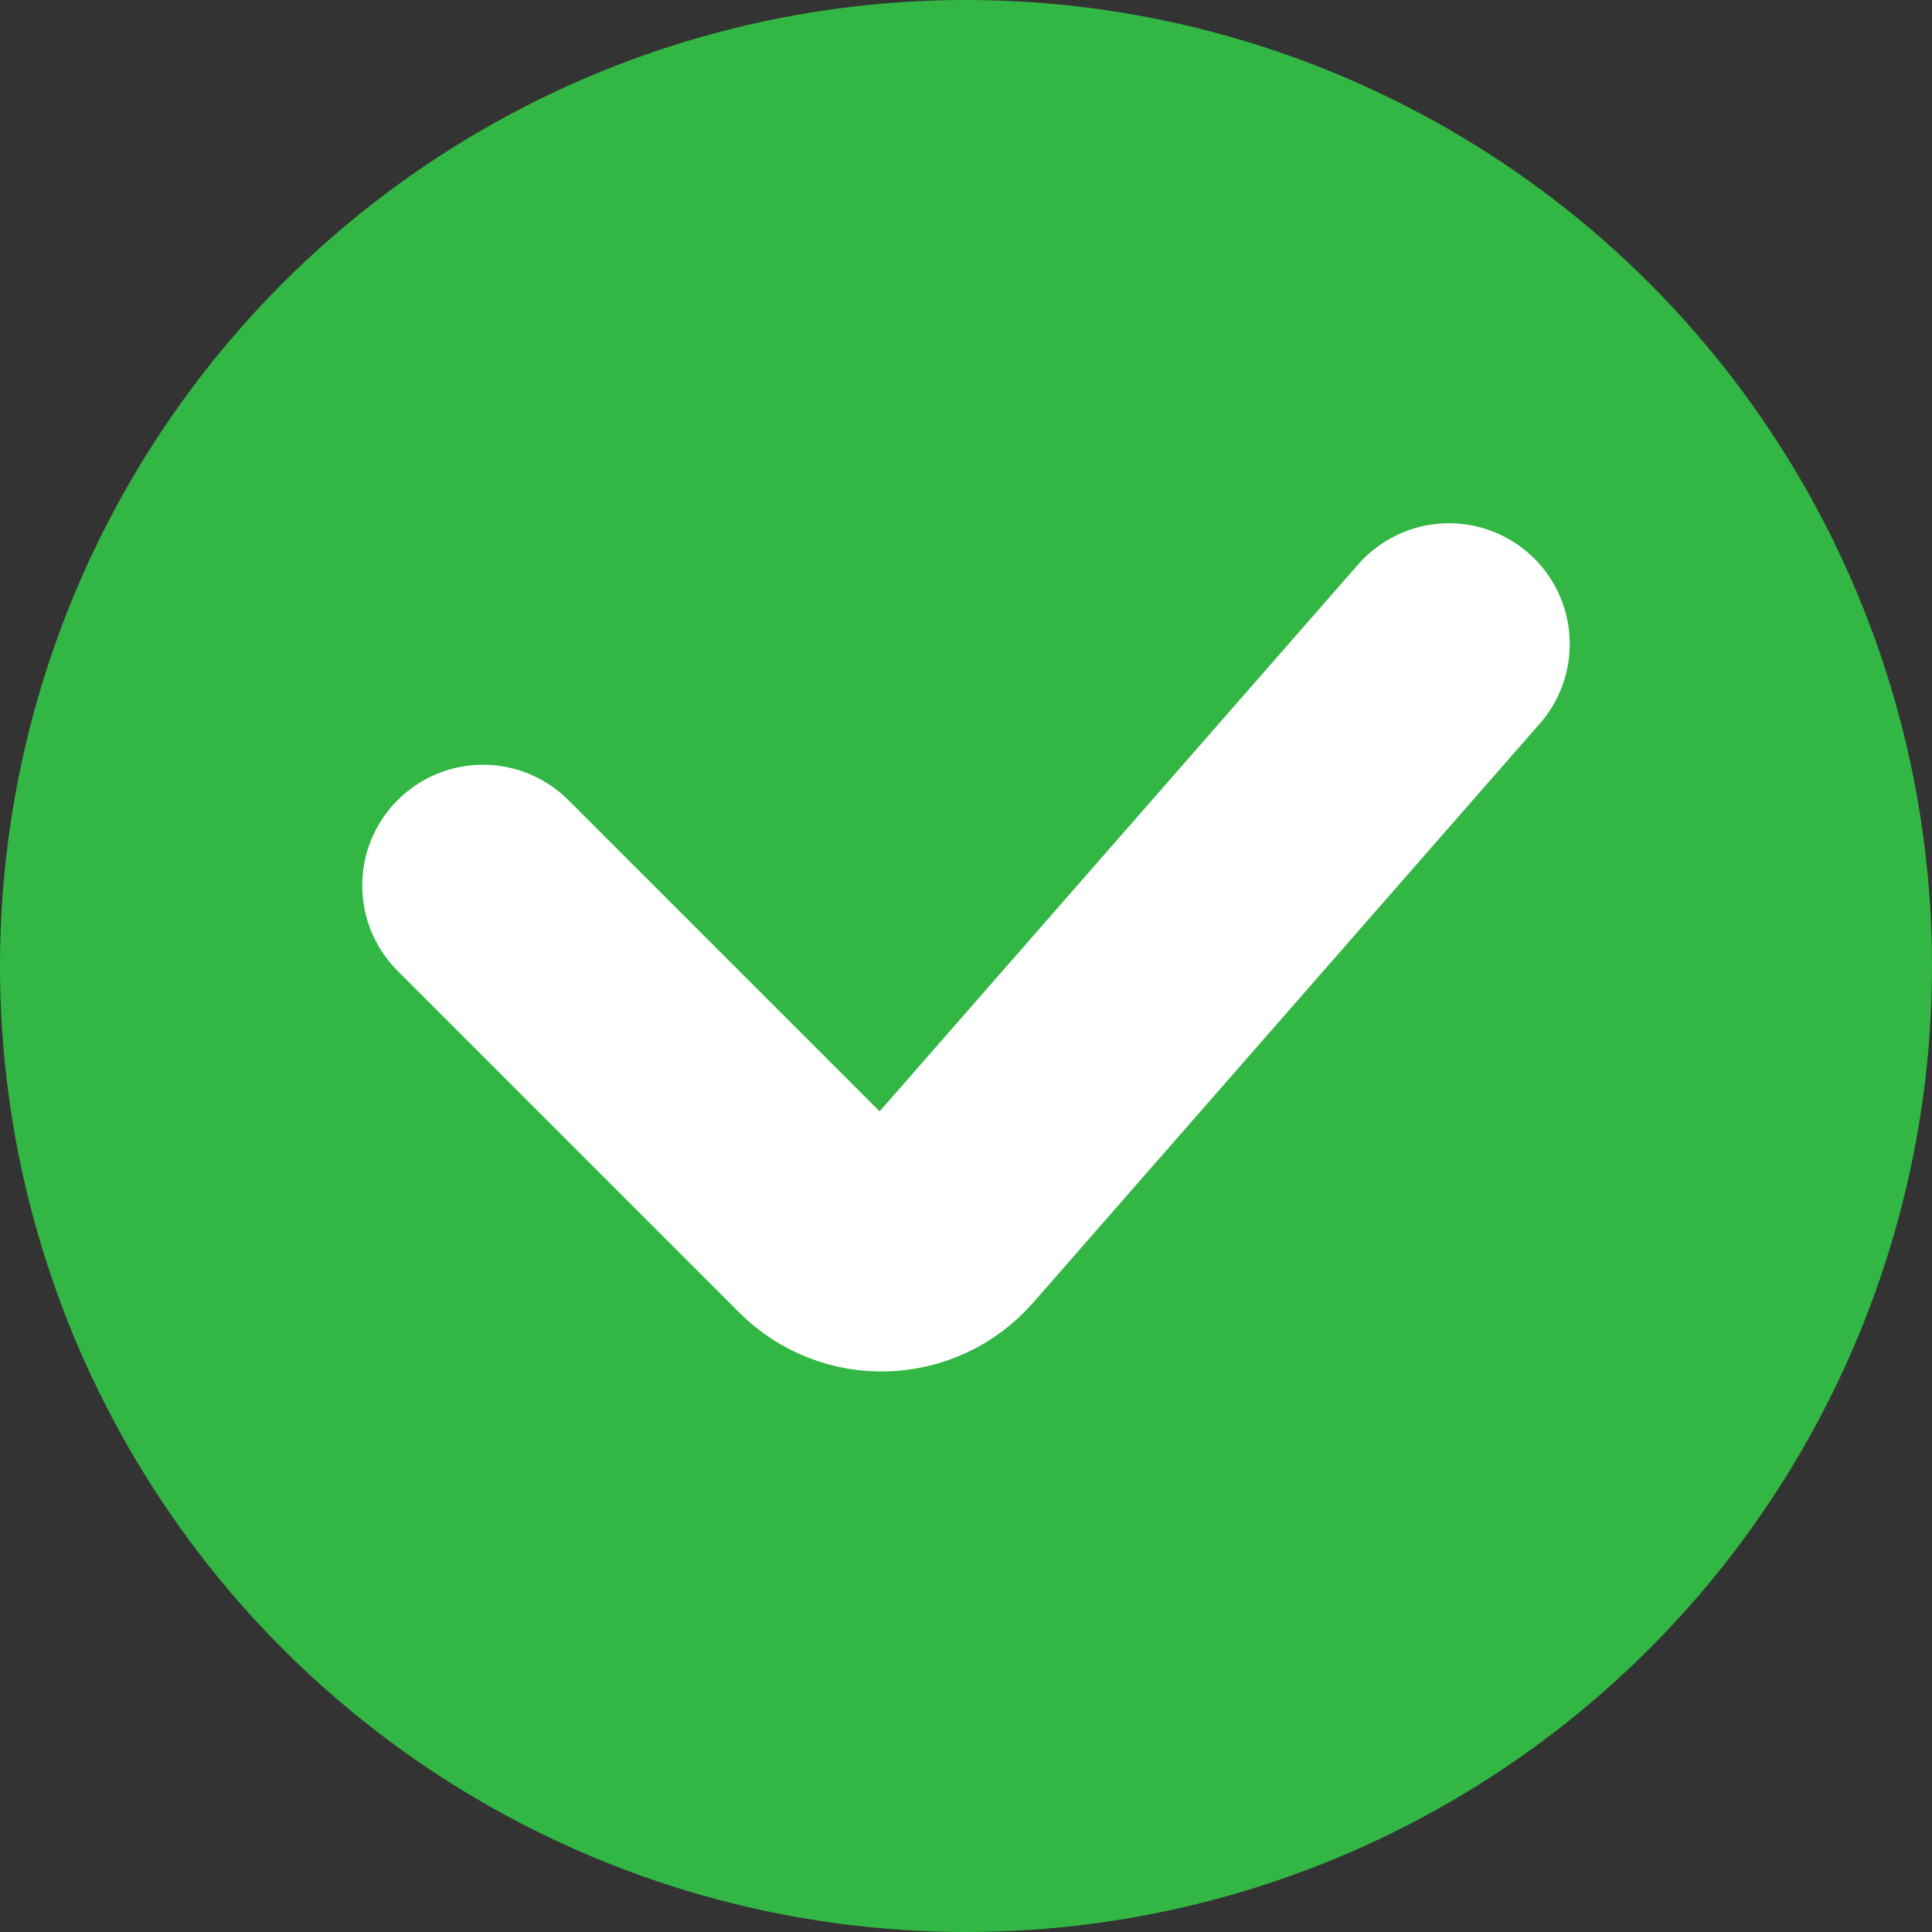 <svg width="12" height="12" viewBox="0 0 12 12" fill="none" xmlns="http://www.w3.org/2000/svg">
<rect x="0" y="0" width="12" height="12" fill="#333333" stroke="none"/>
<circle cx="6" cy="6" r="6" fill="#32B744"/>
<path d="M3 5.5L5.122 7.622C5.327 7.827 5.661 7.815 5.852 7.598L9 4" stroke="white" stroke-width="1.5" stroke-linecap="round"/>
</svg>
